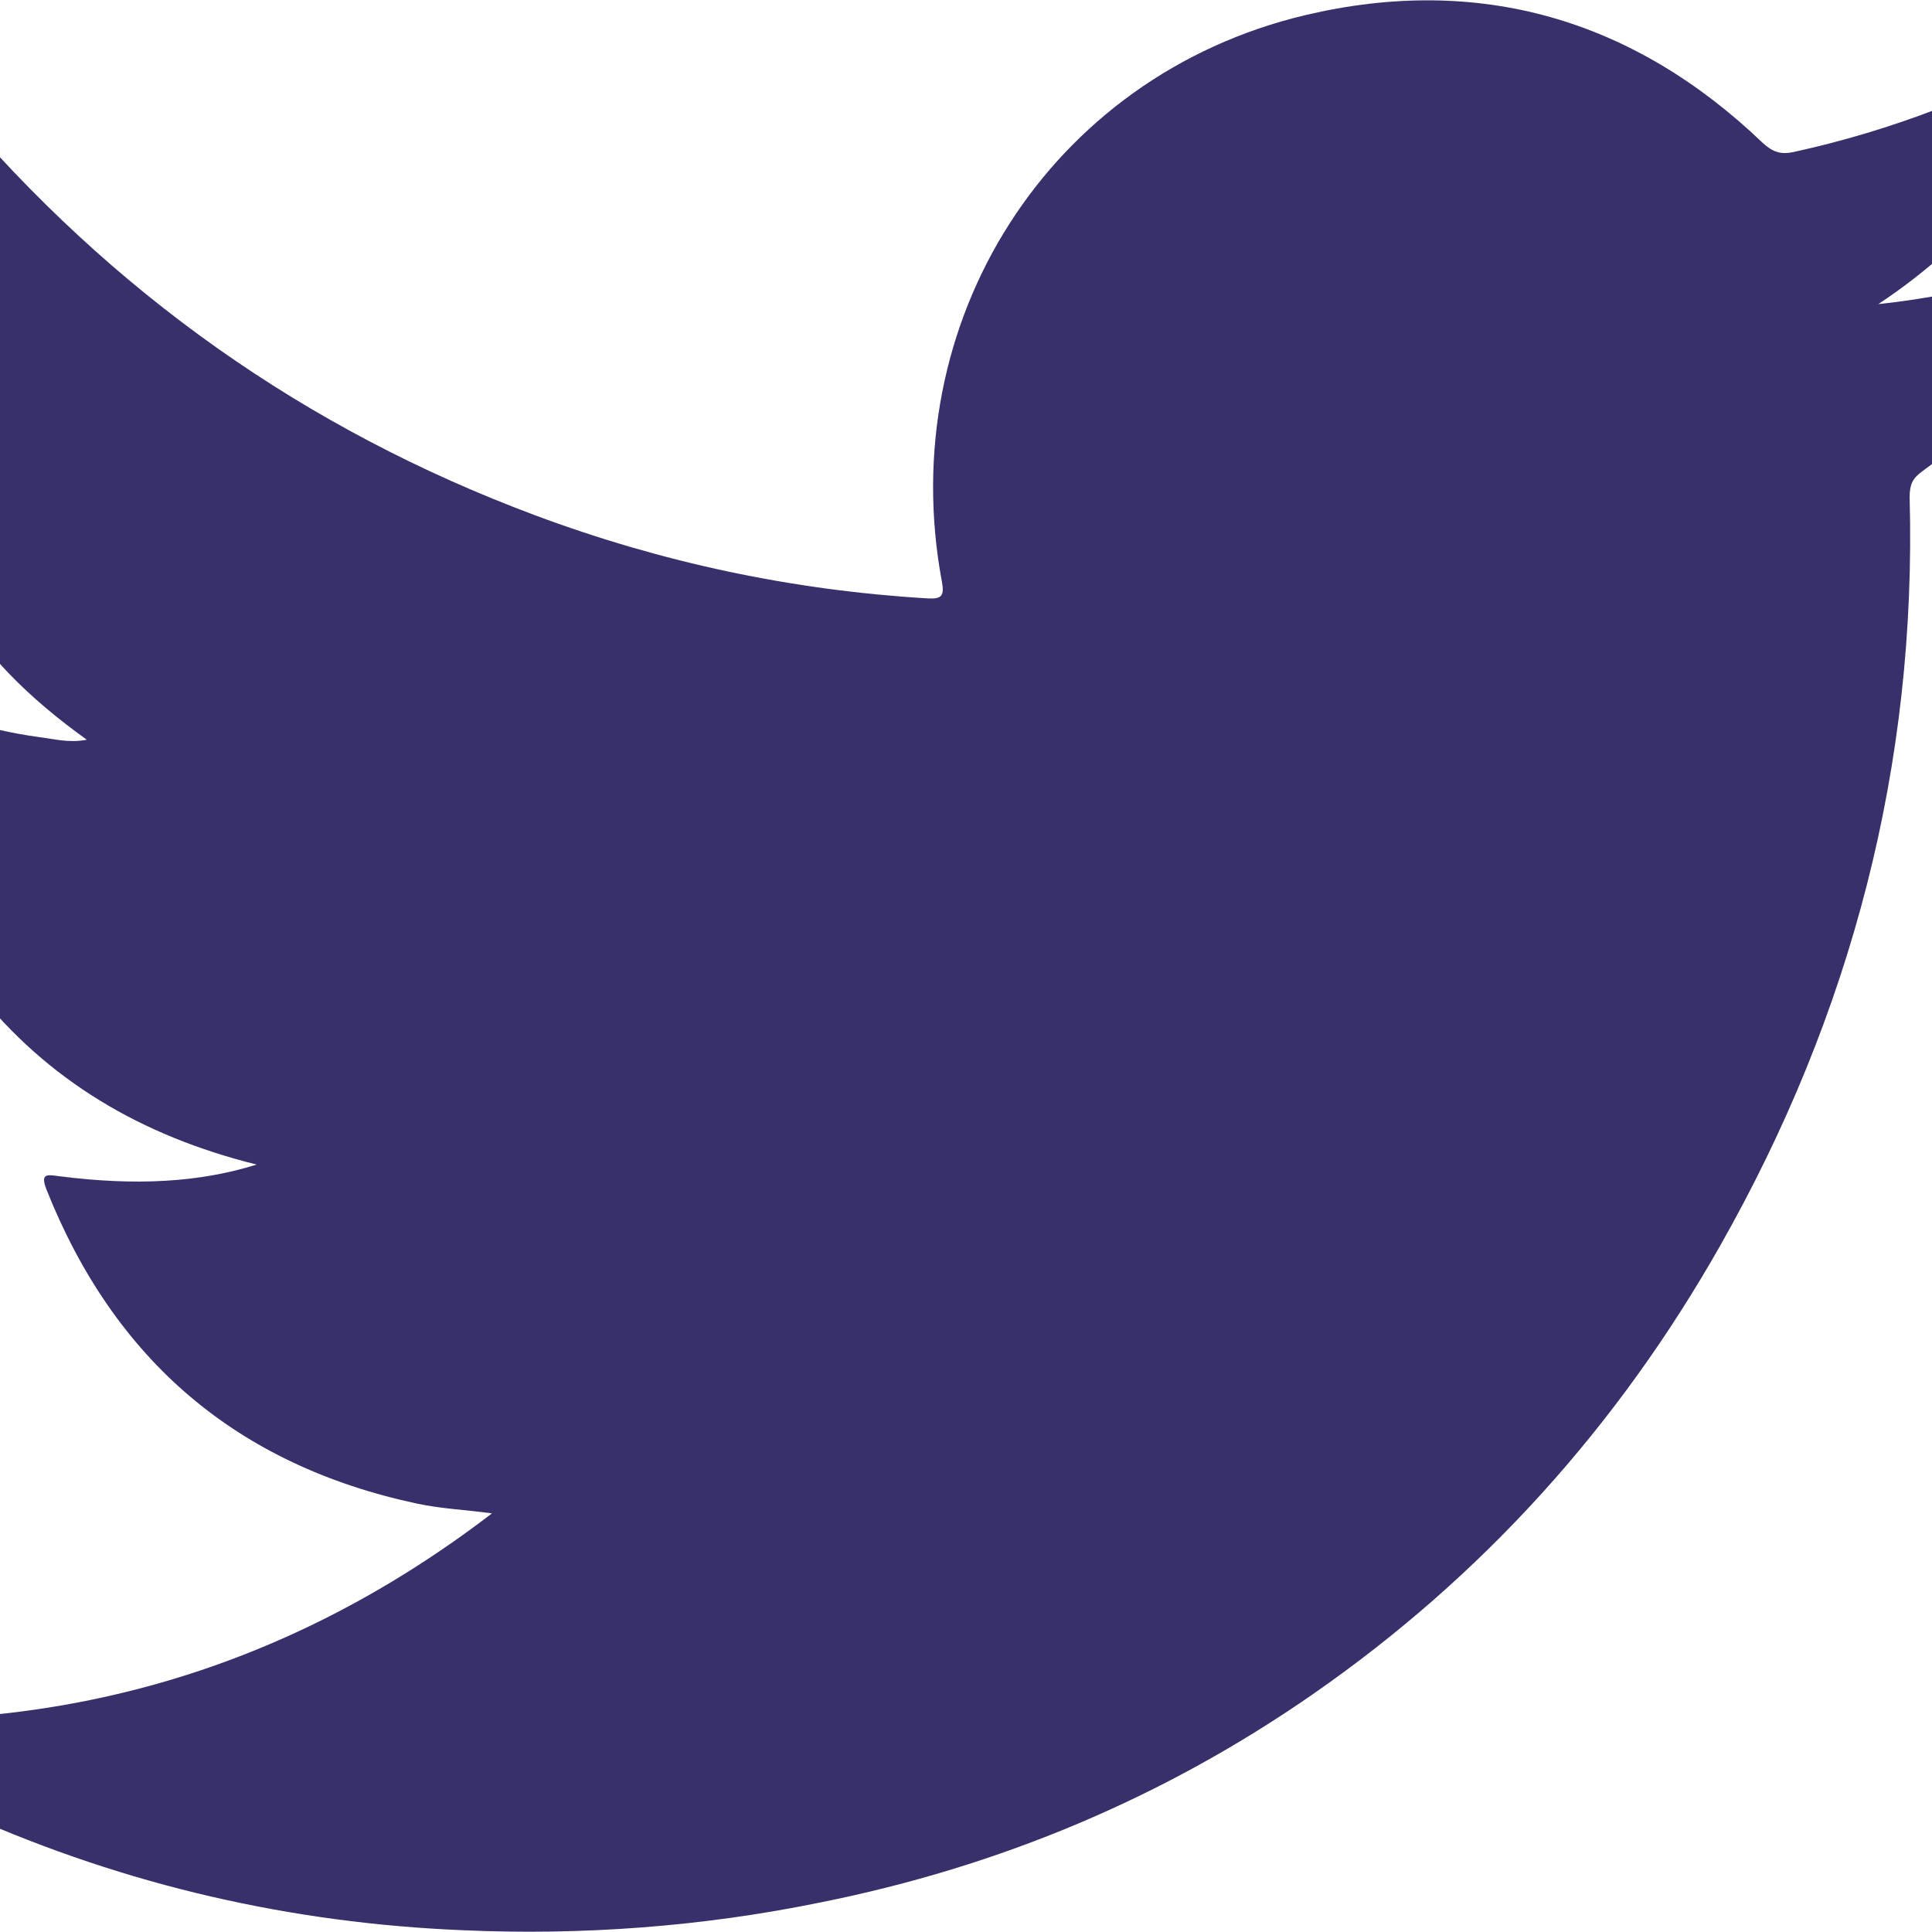 <?xml version="1.0" encoding="utf-8"?>
<!-- Generator: Adobe Illustrator 19.1.0, SVG Export Plug-In . SVG Version: 6.00 Build 0)  -->
<!DOCTYPE svg PUBLIC "-//W3C//DTD SVG 1.1//EN" "http://www.w3.org/Graphics/SVG/1.1/DTD/svg11.dtd">
<svg version="1.1" id="Layer_1" xmlns="http://www.w3.org/2000/svg" xmlns:xlink="http://www.w3.org/1999/xlink" x="0px" y="0px"
	 viewBox="0 0 216 216" style="enable-background:new 0 0 216 216;" xml:space="preserve">
<style type="text/css">
	.st0{fill:#37306B;}
</style>
<path class="st0" d="M-24.3,191.7c29.4,2.8,55.8-4.5,79.3-22.5c-2.8-0.4-5.6-0.5-8.4-1.1c-20.1-4.3-33.8-16-41.4-35.1
	c-0.7-1.8,0-1.7,1.4-1.5c8.6,1.1,15.7,0.7,22.1-1.3c-12.9-3.2-23.4-9.4-31.4-19.5c-8-10-11.8-21.5-11.9-34.6
	c6.1,3.3,12.4,5.4,18.9,6.3c1.7,0.2,3.4,0.7,5.4,0.3c-3.2-2.3-6.1-4.7-8.7-7.4C-15.1,58.5-18.8,32.4-7.7,12c1.1-2,1.1-2,2.5-0.3
	c17.7,21,39.3,36.3,65,45.9c14.2,5.3,28.8,8.4,43.9,9.3c1.6,0.1,1.9-0.3,1.6-1.9c-5.4-29,12-56.5,40.6-63.3
	c19.4-4.6,36.7,0.4,51.2,14.3c1.1,1,2,1.3,3.4,1c11-2.4,21.3-6.4,31.1-11.9c0.4-0.2,0.8-0.4,1.5-0.8C228.8,17,221,26.7,210,34
	c10.4-1.1,20.3-4,30.4-8.2c-2,3.2-4,5.8-6,8.3c-5.7,7-12.2,13.3-19.5,18.6c-1.1,0.8-1.4,1.5-1.4,2.9c0.8,29.9-6.5,57.8-21.2,83.7
	c-11.4,20.1-26.5,36.9-45.5,50.1c-16.7,11.6-35.1,19.3-55.1,23.3c-13.2,2.7-26.6,3.7-40,3.1c-19.2-0.8-37.5-5-55.1-12.8
	c-6.9-3-13.6-6.5-19.9-10.5C-23.7,192.4-24.2,192.3-24.3,191.7z"/>
</svg>
